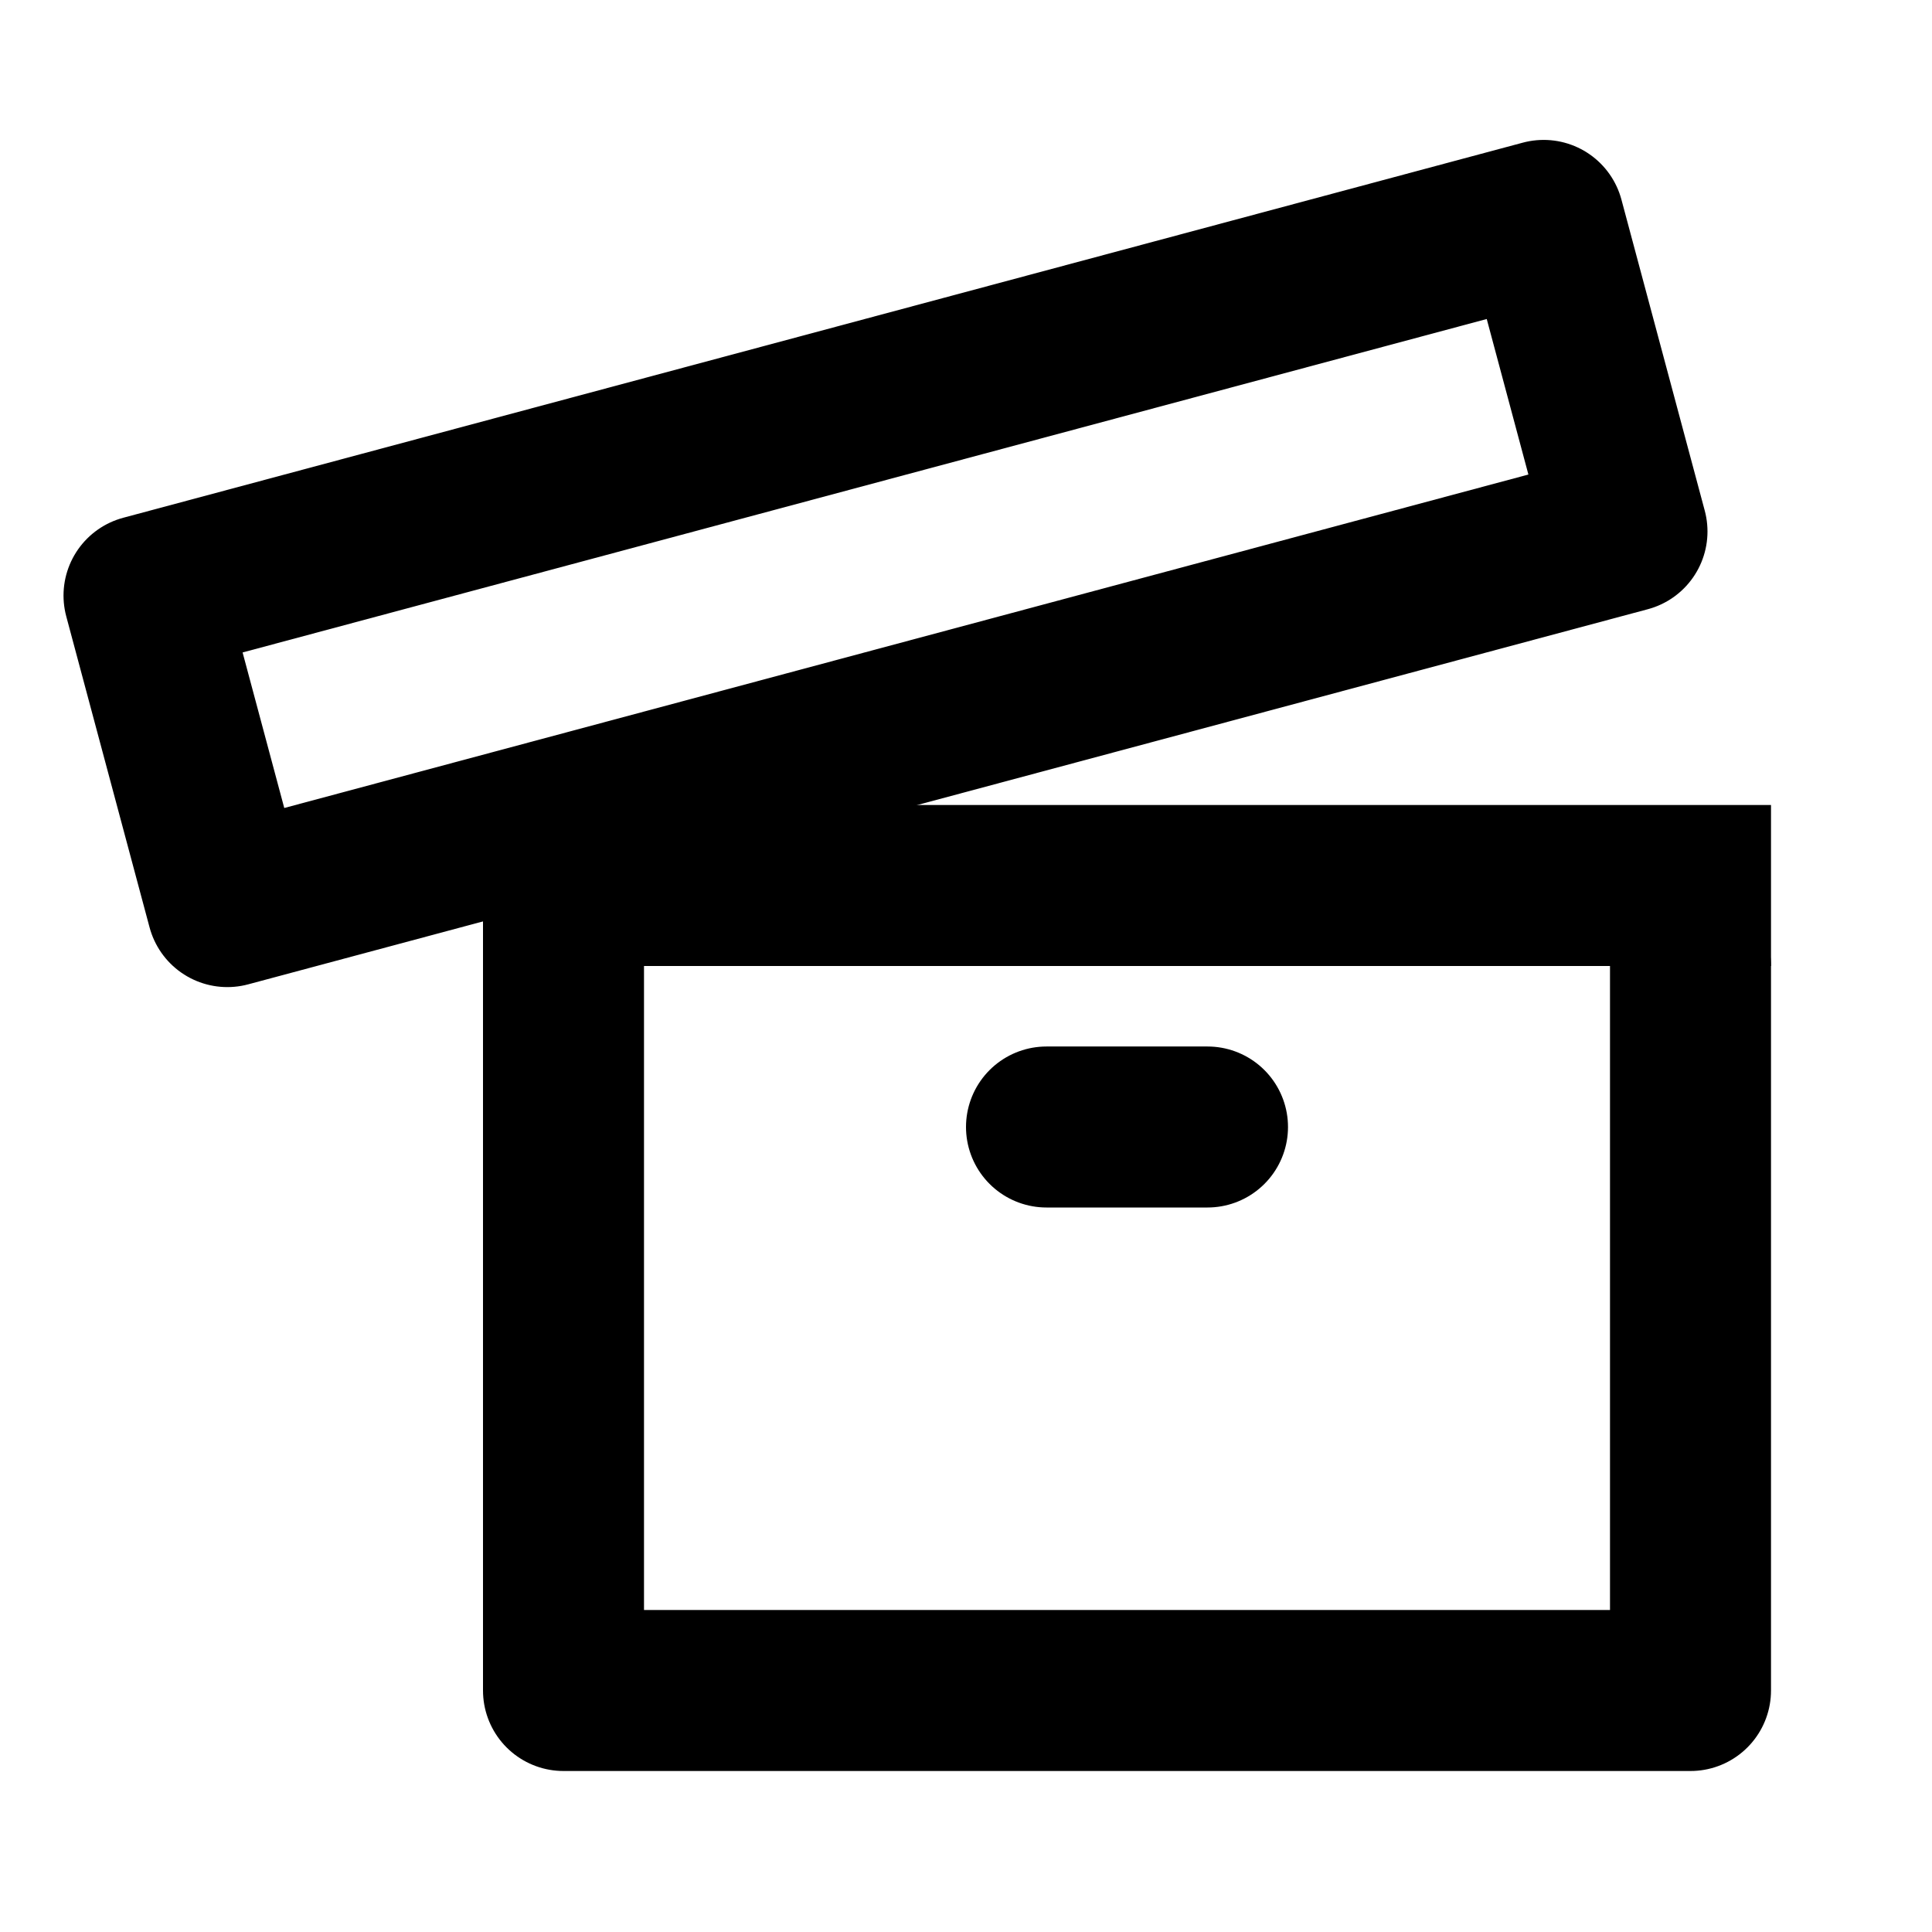 <svg xmlns="http://www.w3.org/2000/svg" width="24" height="24" viewBox="0 0 24 24"><g fill="none" fill-rule="evenodd" stroke="currentColor" stroke-width="2"><path stroke-linecap="round" stroke-linejoin="round" d="M21 12v9H7v-9"/><path stroke-linecap="square" d="M21 11H7"/><path stroke-linecap="round" stroke-linejoin="round" d="M13 14h2M1.789 7.398l17.387-4.66 1.035 3.864-17.387 4.66z"/></g></svg>
